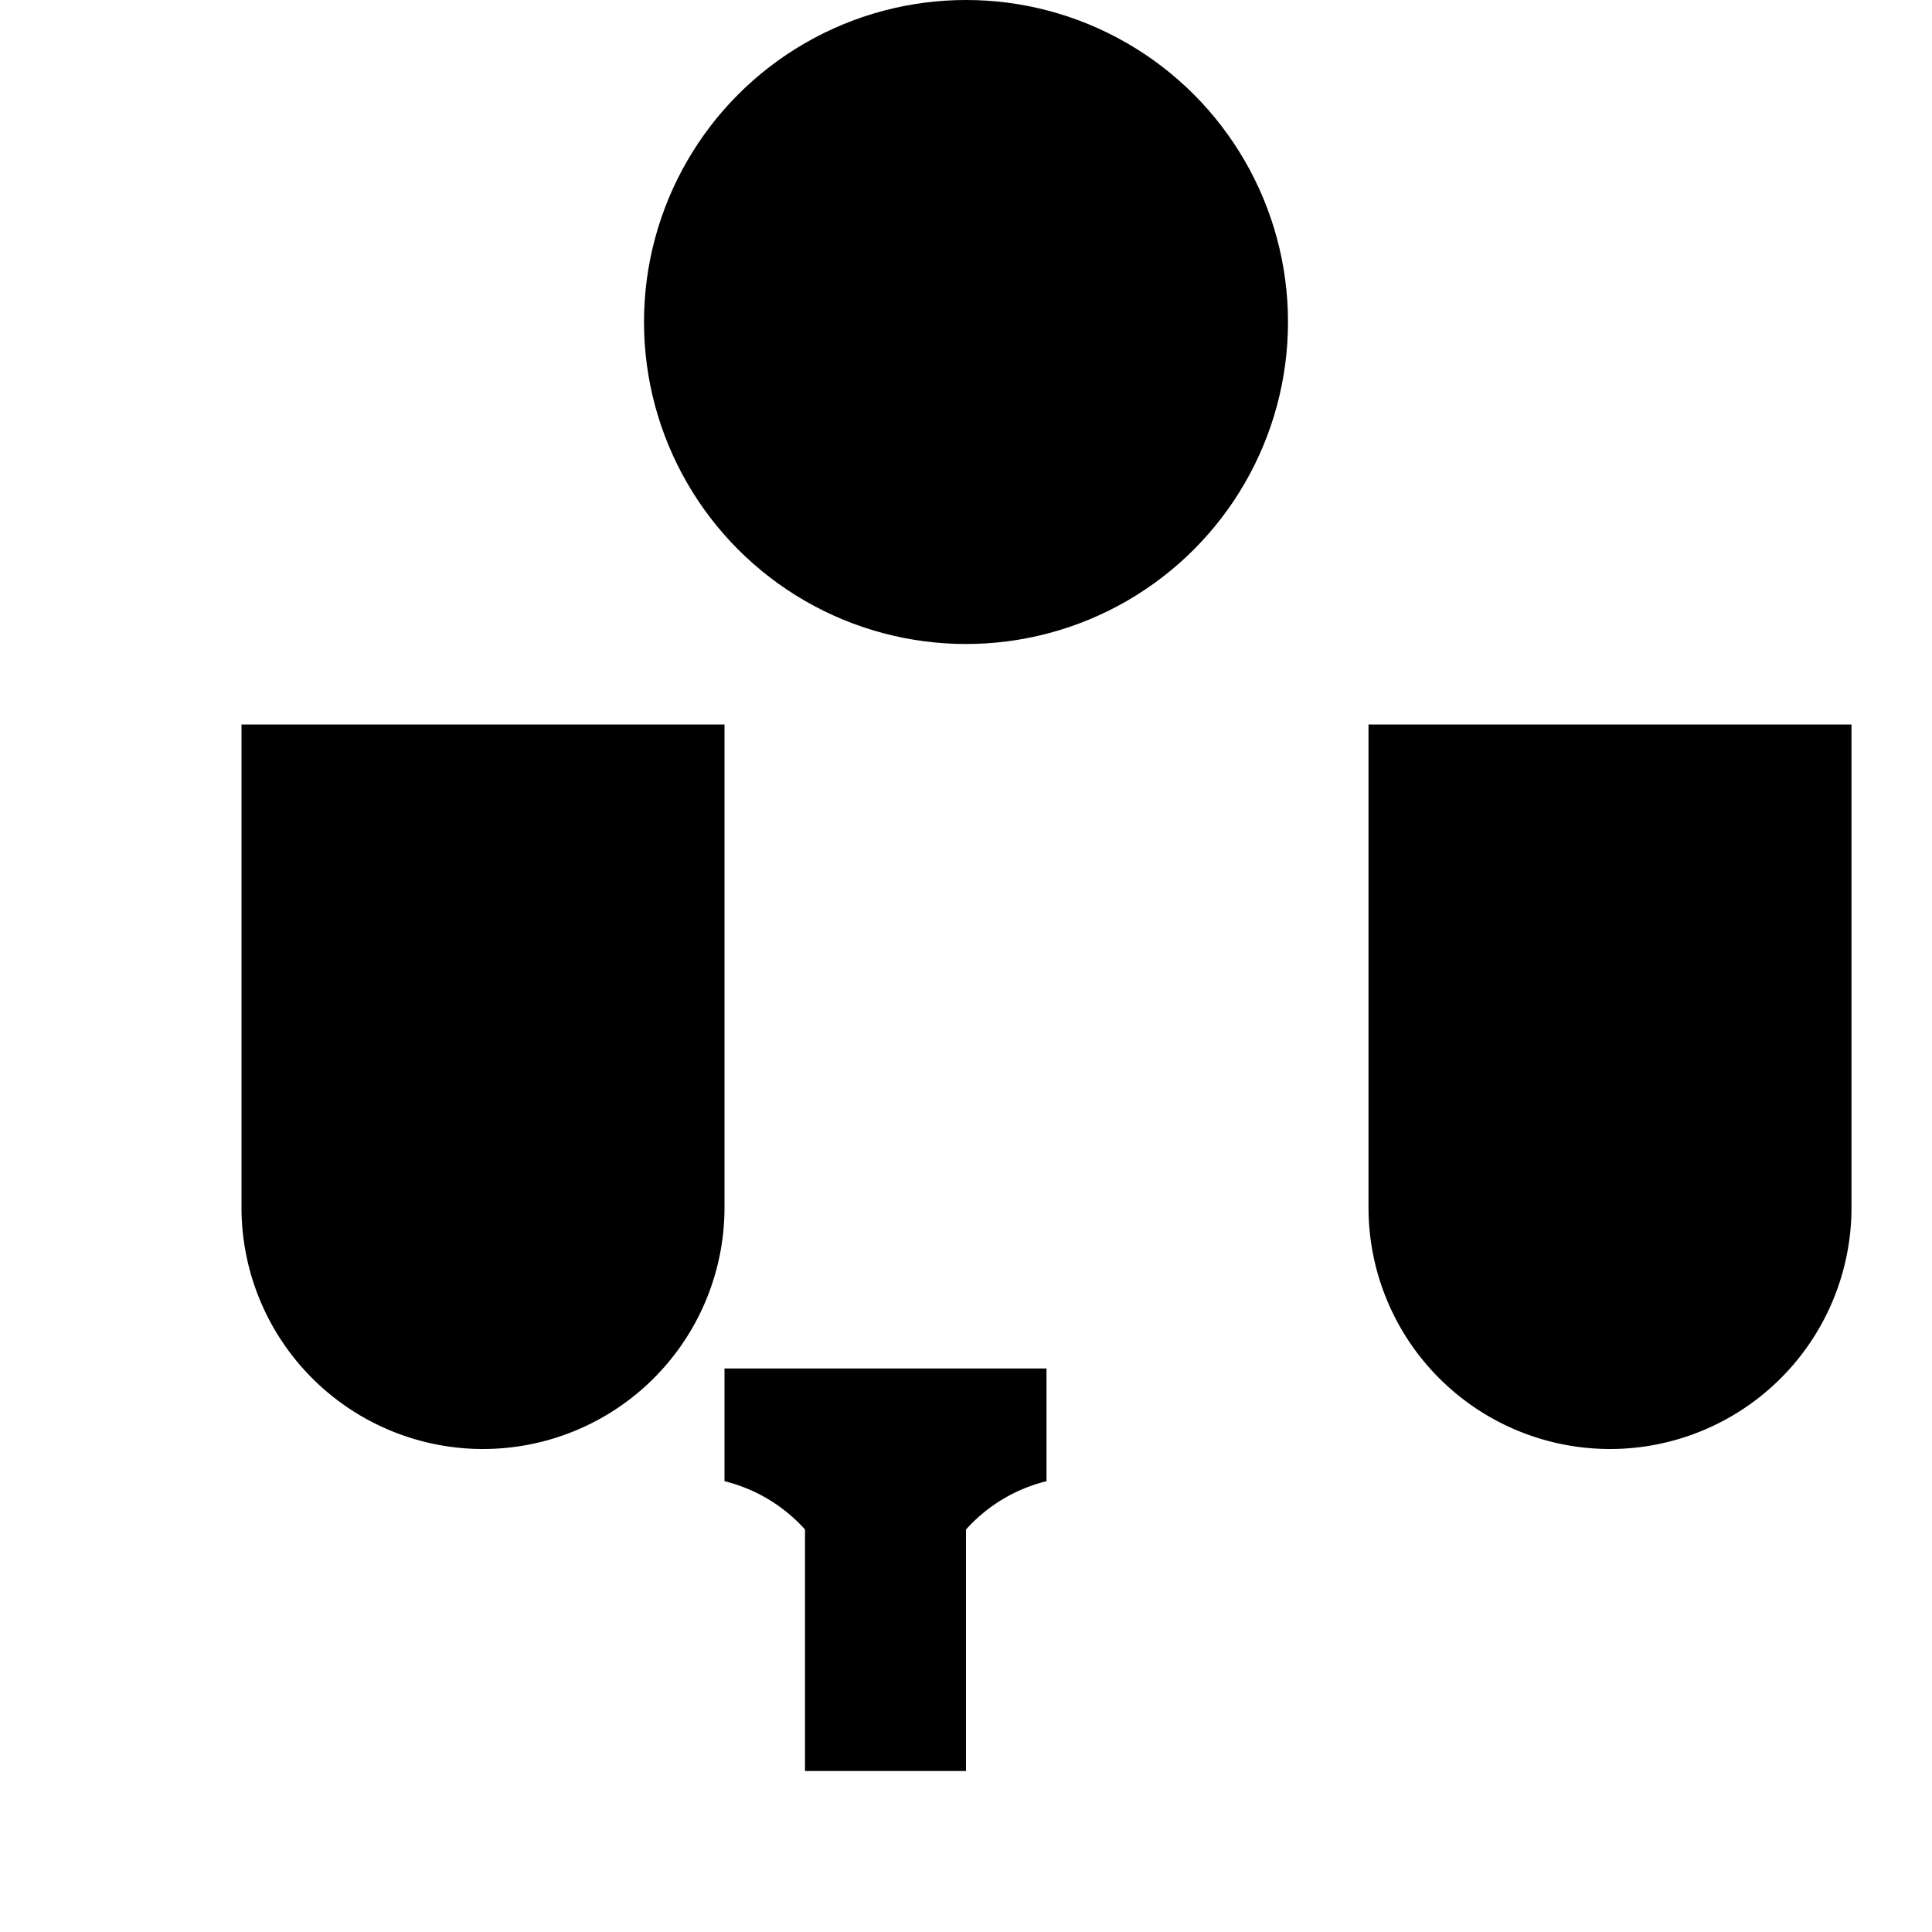 <svg xmlns="http://www.w3.org/2000/svg" viewBox="0 0 24 24" class="icon icon-biohacking">
  <path d="M0 0h24v24H0z" fill="none"/>
  <path d="M3 9v6a3 3 0 0 0 6 0V9H3zm14 0v6a3 3 0 0 0 6 0V9h-6z" fill="currentColor"/>
  <circle cx="12" cy="4" r="4" fill="currentColor"/>
  <path d="M12 19v3h-2v-3a1.978 1.978 0 0 0-1-.6V17h4v1.4a1.978 1.978 0 0 0-1 .6z" fill="currentColor"/>
</svg>